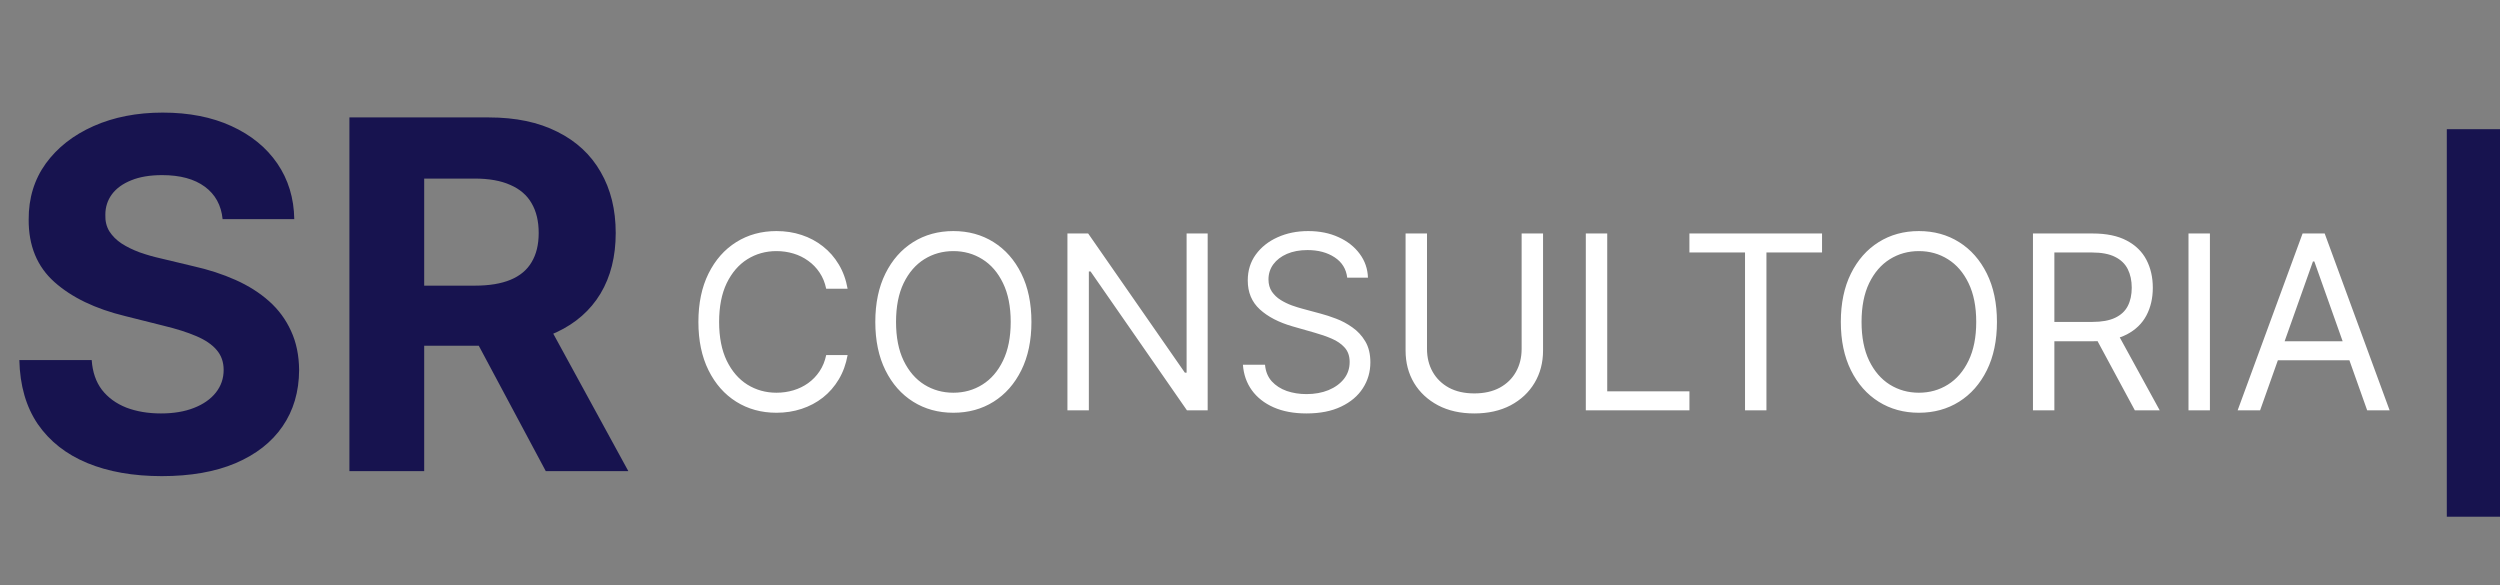 <svg width="329" height="77" viewBox="0 0 329 77" fill="none" xmlns="http://www.w3.org/2000/svg">
<rect x="0" y="0" width="329" height="77" fill="#808080" stroke="none"/>
<path d="M29.296 28.841C29.114 27.008 28.333 25.583 26.954 24.568C25.576 23.553 23.704 23.046 21.341 23.046C19.735 23.046 18.379 23.273 17.273 23.727C16.167 24.167 15.318 24.78 14.727 25.568C14.152 26.356 13.864 27.25 13.864 28.25C13.833 29.083 14.008 29.811 14.386 30.432C14.78 31.053 15.318 31.591 16 32.045C16.682 32.485 17.47 32.871 18.364 33.205C19.258 33.523 20.212 33.795 21.227 34.023L25.409 35.023C27.439 35.477 29.303 36.083 31 36.841C32.697 37.599 34.167 38.53 35.409 39.636C36.651 40.742 37.614 42.045 38.295 43.545C38.992 45.045 39.349 46.765 39.364 48.705C39.349 51.553 38.621 54.023 37.182 56.114C35.758 58.189 33.697 59.803 31 60.955C28.318 62.091 25.083 62.659 21.296 62.659C17.538 62.659 14.265 62.083 11.477 60.932C8.705 59.78 6.538 58.076 4.977 55.818C3.432 53.545 2.621 50.735 2.545 47.386H12.068C12.174 48.947 12.621 50.25 13.409 51.295C14.212 52.326 15.28 53.106 16.614 53.636C17.962 54.151 19.485 54.409 21.182 54.409C22.849 54.409 24.296 54.167 25.523 53.682C26.765 53.197 27.727 52.523 28.409 51.659C29.091 50.795 29.432 49.803 29.432 48.682C29.432 47.636 29.121 46.758 28.5 46.045C27.894 45.333 27 44.727 25.818 44.227C24.651 43.727 23.22 43.273 21.523 42.864L16.454 41.591C12.53 40.636 9.432 39.144 7.159 37.114C4.886 35.083 3.758 32.349 3.773 28.909C3.758 26.091 4.508 23.629 6.023 21.523C7.553 19.417 9.652 17.773 12.318 16.591C14.985 15.409 18.015 14.818 21.409 14.818C24.864 14.818 27.879 15.409 30.454 16.591C33.045 17.773 35.061 19.417 36.5 21.523C37.939 23.629 38.682 26.068 38.727 28.841H29.296ZM45.983 62V15.454H64.347C67.862 15.454 70.862 16.083 73.347 17.341C75.847 18.583 77.748 20.349 79.051 22.636C80.369 24.909 81.028 27.583 81.028 30.659C81.028 33.75 80.362 36.409 79.028 38.636C77.695 40.849 75.763 42.545 73.233 43.727C70.718 44.909 67.672 45.5 64.097 45.5H51.801V37.591H62.506C64.385 37.591 65.945 37.333 67.188 36.818C68.43 36.303 69.354 35.53 69.96 34.5C70.581 33.47 70.892 32.189 70.892 30.659C70.892 29.114 70.581 27.811 69.96 26.75C69.354 25.689 68.422 24.886 67.165 24.341C65.922 23.78 64.354 23.5 62.46 23.5H55.824V62H45.983ZM71.119 40.818L82.688 62H71.824L60.506 40.818H71.119Z" fill="#17134F"/>
<path d="M111.545 38H108.727C108.561 37.189 108.269 36.477 107.852 35.864C107.443 35.25 106.943 34.735 106.352 34.318C105.769 33.894 105.121 33.576 104.409 33.364C103.697 33.151 102.955 33.045 102.182 33.045C100.773 33.045 99.496 33.401 98.352 34.114C97.216 34.826 96.311 35.875 95.636 37.261C94.97 38.648 94.636 40.349 94.636 42.364C94.636 44.379 94.97 46.08 95.636 47.466C96.311 48.852 97.216 49.901 98.352 50.614C99.496 51.326 100.773 51.682 102.182 51.682C102.955 51.682 103.697 51.576 104.409 51.364C105.121 51.151 105.769 50.837 106.352 50.42C106.943 49.996 107.443 49.477 107.852 48.864C108.269 48.242 108.561 47.53 108.727 46.727H111.545C111.333 47.917 110.947 48.981 110.386 49.92C109.826 50.86 109.129 51.659 108.295 52.318C107.462 52.97 106.527 53.466 105.489 53.807C104.458 54.148 103.356 54.318 102.182 54.318C100.197 54.318 98.432 53.833 96.886 52.864C95.341 51.894 94.125 50.515 93.239 48.727C92.352 46.939 91.909 44.818 91.909 42.364C91.909 39.909 92.352 37.788 93.239 36C94.125 34.212 95.341 32.833 96.886 31.864C98.432 30.894 100.197 30.409 102.182 30.409C103.356 30.409 104.458 30.579 105.489 30.921C106.527 31.261 107.462 31.761 108.295 32.42C109.129 33.072 109.826 33.867 110.386 34.807C110.947 35.739 111.333 36.803 111.545 38ZM135.736 42.364C135.736 44.818 135.293 46.939 134.406 48.727C133.52 50.515 132.304 51.894 130.759 52.864C129.213 53.833 127.448 54.318 125.463 54.318C123.478 54.318 121.713 53.833 120.168 52.864C118.622 51.894 117.406 50.515 116.52 48.727C115.634 46.939 115.19 44.818 115.19 42.364C115.19 39.909 115.634 37.788 116.52 36C117.406 34.212 118.622 32.833 120.168 31.864C121.713 30.894 123.478 30.409 125.463 30.409C127.448 30.409 129.213 30.894 130.759 31.864C132.304 32.833 133.52 34.212 134.406 36C135.293 37.788 135.736 39.909 135.736 42.364ZM133.009 42.364C133.009 40.349 132.671 38.648 131.997 37.261C131.33 35.875 130.425 34.826 129.281 34.114C128.145 33.401 126.872 33.045 125.463 33.045C124.054 33.045 122.777 33.401 121.634 34.114C120.497 34.826 119.592 35.875 118.918 37.261C118.251 38.648 117.918 40.349 117.918 42.364C117.918 44.379 118.251 46.08 118.918 47.466C119.592 48.852 120.497 49.901 121.634 50.614C122.777 51.326 124.054 51.682 125.463 51.682C126.872 51.682 128.145 51.326 129.281 50.614C130.425 49.901 131.33 48.852 131.997 47.466C132.671 46.08 133.009 44.379 133.009 42.364ZM158.929 30.727V54H156.202L143.52 35.727H143.293V54H140.474V30.727H143.202L155.929 49.045H156.156V30.727H158.929ZM177.295 36.545C177.159 35.394 176.606 34.5 175.636 33.864C174.667 33.227 173.477 32.909 172.068 32.909C171.038 32.909 170.136 33.076 169.364 33.409C168.598 33.742 168 34.201 167.568 34.784C167.144 35.367 166.932 36.03 166.932 36.773C166.932 37.394 167.08 37.928 167.375 38.375C167.678 38.814 168.064 39.182 168.534 39.477C169.004 39.765 169.496 40.004 170.011 40.193C170.527 40.375 171 40.523 171.432 40.636L173.795 41.273C174.402 41.432 175.076 41.651 175.818 41.932C176.568 42.212 177.284 42.595 177.966 43.08C178.655 43.557 179.223 44.17 179.67 44.92C180.117 45.67 180.341 46.591 180.341 47.682C180.341 48.939 180.011 50.076 179.352 51.091C178.701 52.106 177.746 52.913 176.489 53.511C175.239 54.11 173.72 54.409 171.932 54.409C170.265 54.409 168.822 54.14 167.602 53.602C166.39 53.064 165.436 52.314 164.739 51.352C164.049 50.39 163.659 49.273 163.568 48H166.477C166.553 48.879 166.848 49.606 167.364 50.182C167.886 50.75 168.545 51.174 169.341 51.455C170.144 51.727 171.008 51.864 171.932 51.864C173.008 51.864 173.973 51.689 174.83 51.341C175.686 50.985 176.364 50.492 176.864 49.864C177.364 49.227 177.614 48.485 177.614 47.636C177.614 46.864 177.398 46.235 176.966 45.75C176.534 45.265 175.966 44.871 175.261 44.568C174.557 44.265 173.795 44 172.977 43.773L170.114 42.955C168.295 42.432 166.856 41.686 165.795 40.716C164.735 39.746 164.205 38.477 164.205 36.909C164.205 35.606 164.557 34.47 165.261 33.5C165.973 32.523 166.928 31.765 168.125 31.227C169.33 30.682 170.674 30.409 172.159 30.409C173.659 30.409 174.992 30.678 176.159 31.216C177.326 31.746 178.25 32.474 178.932 33.398C179.621 34.322 179.985 35.371 180.023 36.545H177.295ZM200.247 30.727H203.065V46.136C203.065 47.727 202.69 49.148 201.94 50.398C201.198 51.64 200.149 52.621 198.793 53.341C197.437 54.053 195.846 54.409 194.02 54.409C192.194 54.409 190.603 54.053 189.247 53.341C187.891 52.621 186.838 51.64 186.088 50.398C185.346 49.148 184.974 47.727 184.974 46.136V30.727H187.793V45.909C187.793 47.045 188.043 48.057 188.543 48.943C189.043 49.822 189.755 50.515 190.679 51.023C191.611 51.523 192.724 51.773 194.02 51.773C195.315 51.773 196.429 51.523 197.361 51.023C198.293 50.515 199.005 49.822 199.497 48.943C199.997 48.057 200.247 47.045 200.247 45.909V30.727ZM208.693 54V30.727H211.511V51.5H222.33V54H208.693ZM222.327 33.227V30.727H239.781V33.227H232.463V54H229.645V33.227H222.327ZM262.798 42.364C262.798 44.818 262.355 46.939 261.469 48.727C260.582 50.515 259.366 51.894 257.821 52.864C256.276 53.833 254.51 54.318 252.526 54.318C250.541 54.318 248.776 53.833 247.23 52.864C245.685 51.894 244.469 50.515 243.582 48.727C242.696 46.939 242.253 44.818 242.253 42.364C242.253 39.909 242.696 37.788 243.582 36C244.469 34.212 245.685 32.833 247.23 31.864C248.776 30.894 250.541 30.409 252.526 30.409C254.51 30.409 256.276 30.894 257.821 31.864C259.366 32.833 260.582 34.212 261.469 36C262.355 37.788 262.798 39.909 262.798 42.364ZM260.071 42.364C260.071 40.349 259.734 38.648 259.06 37.261C258.393 35.875 257.488 34.826 256.344 34.114C255.207 33.401 253.935 33.045 252.526 33.045C251.116 33.045 249.84 33.401 248.696 34.114C247.56 34.826 246.654 35.875 245.98 37.261C245.313 38.648 244.98 40.349 244.98 42.364C244.98 44.379 245.313 46.08 245.98 47.466C246.654 48.852 247.56 49.901 248.696 50.614C249.84 51.326 251.116 51.682 252.526 51.682C253.935 51.682 255.207 51.326 256.344 50.614C257.488 49.901 258.393 48.852 259.06 47.466C259.734 46.08 260.071 44.379 260.071 42.364ZM267.537 54V30.727H275.401C277.219 30.727 278.711 31.038 279.878 31.659C281.045 32.273 281.908 33.117 282.469 34.193C283.029 35.269 283.31 36.492 283.31 37.864C283.31 39.235 283.029 40.451 282.469 41.511C281.908 42.572 281.048 43.405 279.889 44.011C278.73 44.61 277.249 44.909 275.446 44.909H269.082V42.364H275.355C276.598 42.364 277.598 42.182 278.355 41.818C279.12 41.455 279.673 40.939 280.014 40.273C280.363 39.599 280.537 38.795 280.537 37.864C280.537 36.932 280.363 36.117 280.014 35.42C279.666 34.724 279.109 34.186 278.344 33.807C277.579 33.42 276.567 33.227 275.31 33.227H270.355V54H267.537ZM278.491 43.545L284.219 54H280.946L275.31 43.545H278.491ZM290.824 30.727V54H288.006V30.727H290.824ZM297.429 54H294.474L303.02 30.727H305.929L314.474 54H311.52L304.565 34.409H304.384L297.429 54ZM298.52 44.909H310.429V47.409H298.52V44.909Z" fill="white"/>
<rect x="322" y="17" width="7" height="51" fill="#17134F"/>
</svg>
